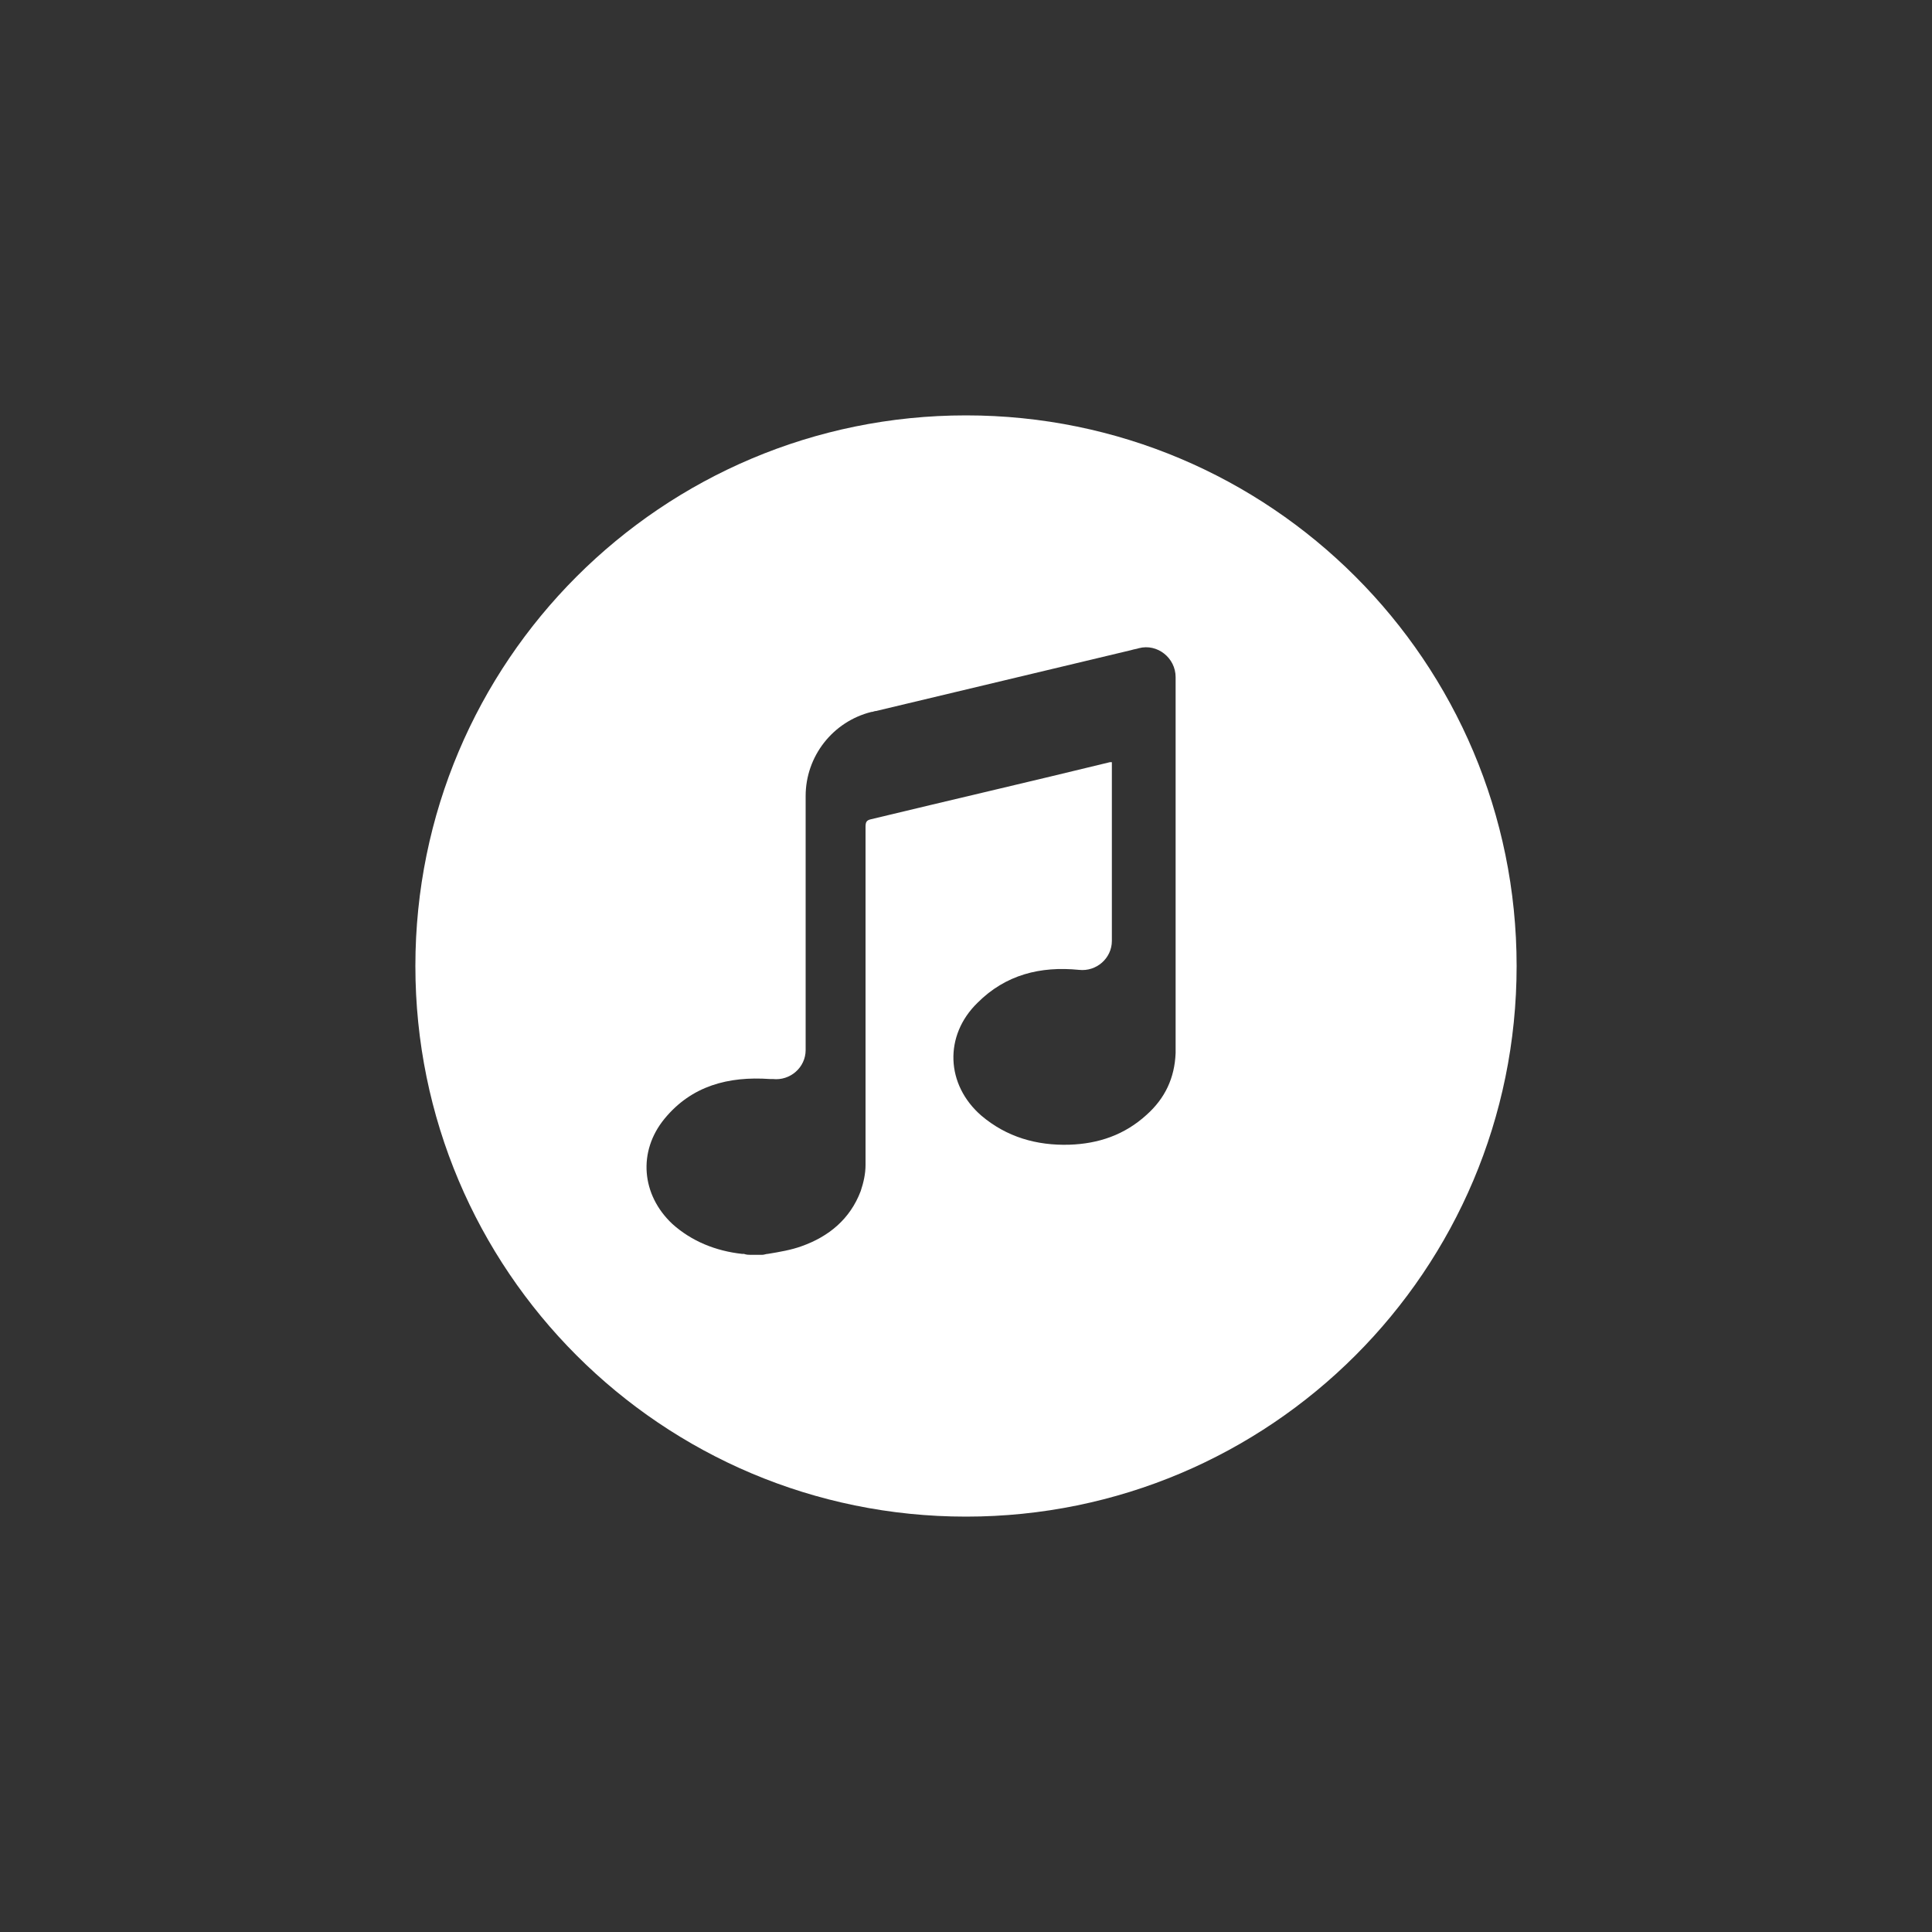 <?xml version="1.0" encoding="utf-8"?>
<!-- Generator: Adobe Illustrator 19.1.1, SVG Export Plug-In . SVG Version: 6.00 Build 0)  -->
<svg version="1.1" id="Calque_1" xmlns="http://www.w3.org/2000/svg" xmlns:xlink="http://www.w3.org/1999/xlink" x="0px" y="0px"
	 viewBox="0 0 200 200" style="enable-background:new 0 0 200 200;" xml:space="preserve">
<rect x="0" y="0" width="200" height="200" fill="#333333" stroke="none"/>
<style type="text/css">

	.st4{fill:white;}
</style>

<path class="st4" d="M100,43c-31.5,0-57,25.5-57,57s25.5,57,57,57s57-25.5,57-57S131.5,43,100,43z M118.7,115.4c-2.3,2.1-5,3-8,3.1
	c-3.4,0.1-6.5-0.8-9.1-3c-3.7-3.2-3.9-8.3-0.4-11.7c2.9-2.9,6.5-3.8,10.5-3.4l0,0c1.8,0.2,3.4-1.2,3.4-3V78.9c-0.1,0-0.1,0-0.2,0
	c-8.2,2-16.4,3.9-24.7,5.9c-0.5,0.1-0.6,0.3-0.6,0.8c0,11.7,0,23.4,0,35c0,0.9-0.2,1.8-0.5,2.7c-1.1,2.9-3.3,4.7-6.1,5.7
	c-1.1,0.4-2.3,0.6-3.5,0.8c-0.2,0-0.4,0.1-0.6,0.1h-1.2c-0.2,0-0.4,0-0.7-0.1c-0.1,0-0.1,0-0.2,0c-2.7-0.3-5.2-1.3-7.2-3.1
	c-3.2-3-3.6-7.5-0.8-10.9c2.8-3.4,6.6-4.4,10.9-4.1c0.1,0,0.2,0,0.3,0c1.8,0.2,3.4-1.2,3.4-3V82.4c0-4.1,2.8-7.7,6.8-8.7
	c0.2,0,0.3-0.1,0.5-0.1c8.8-2.1,17.6-4.2,26.4-6.3c0.3-0.1,0.5-0.1,0.8-0.2c1.9-0.5,3.8,1,3.8,3c0,13,0,25.9,0,38.9
	C121.6,111.6,120.6,113.7,118.7,115.4z"/>
</svg>
